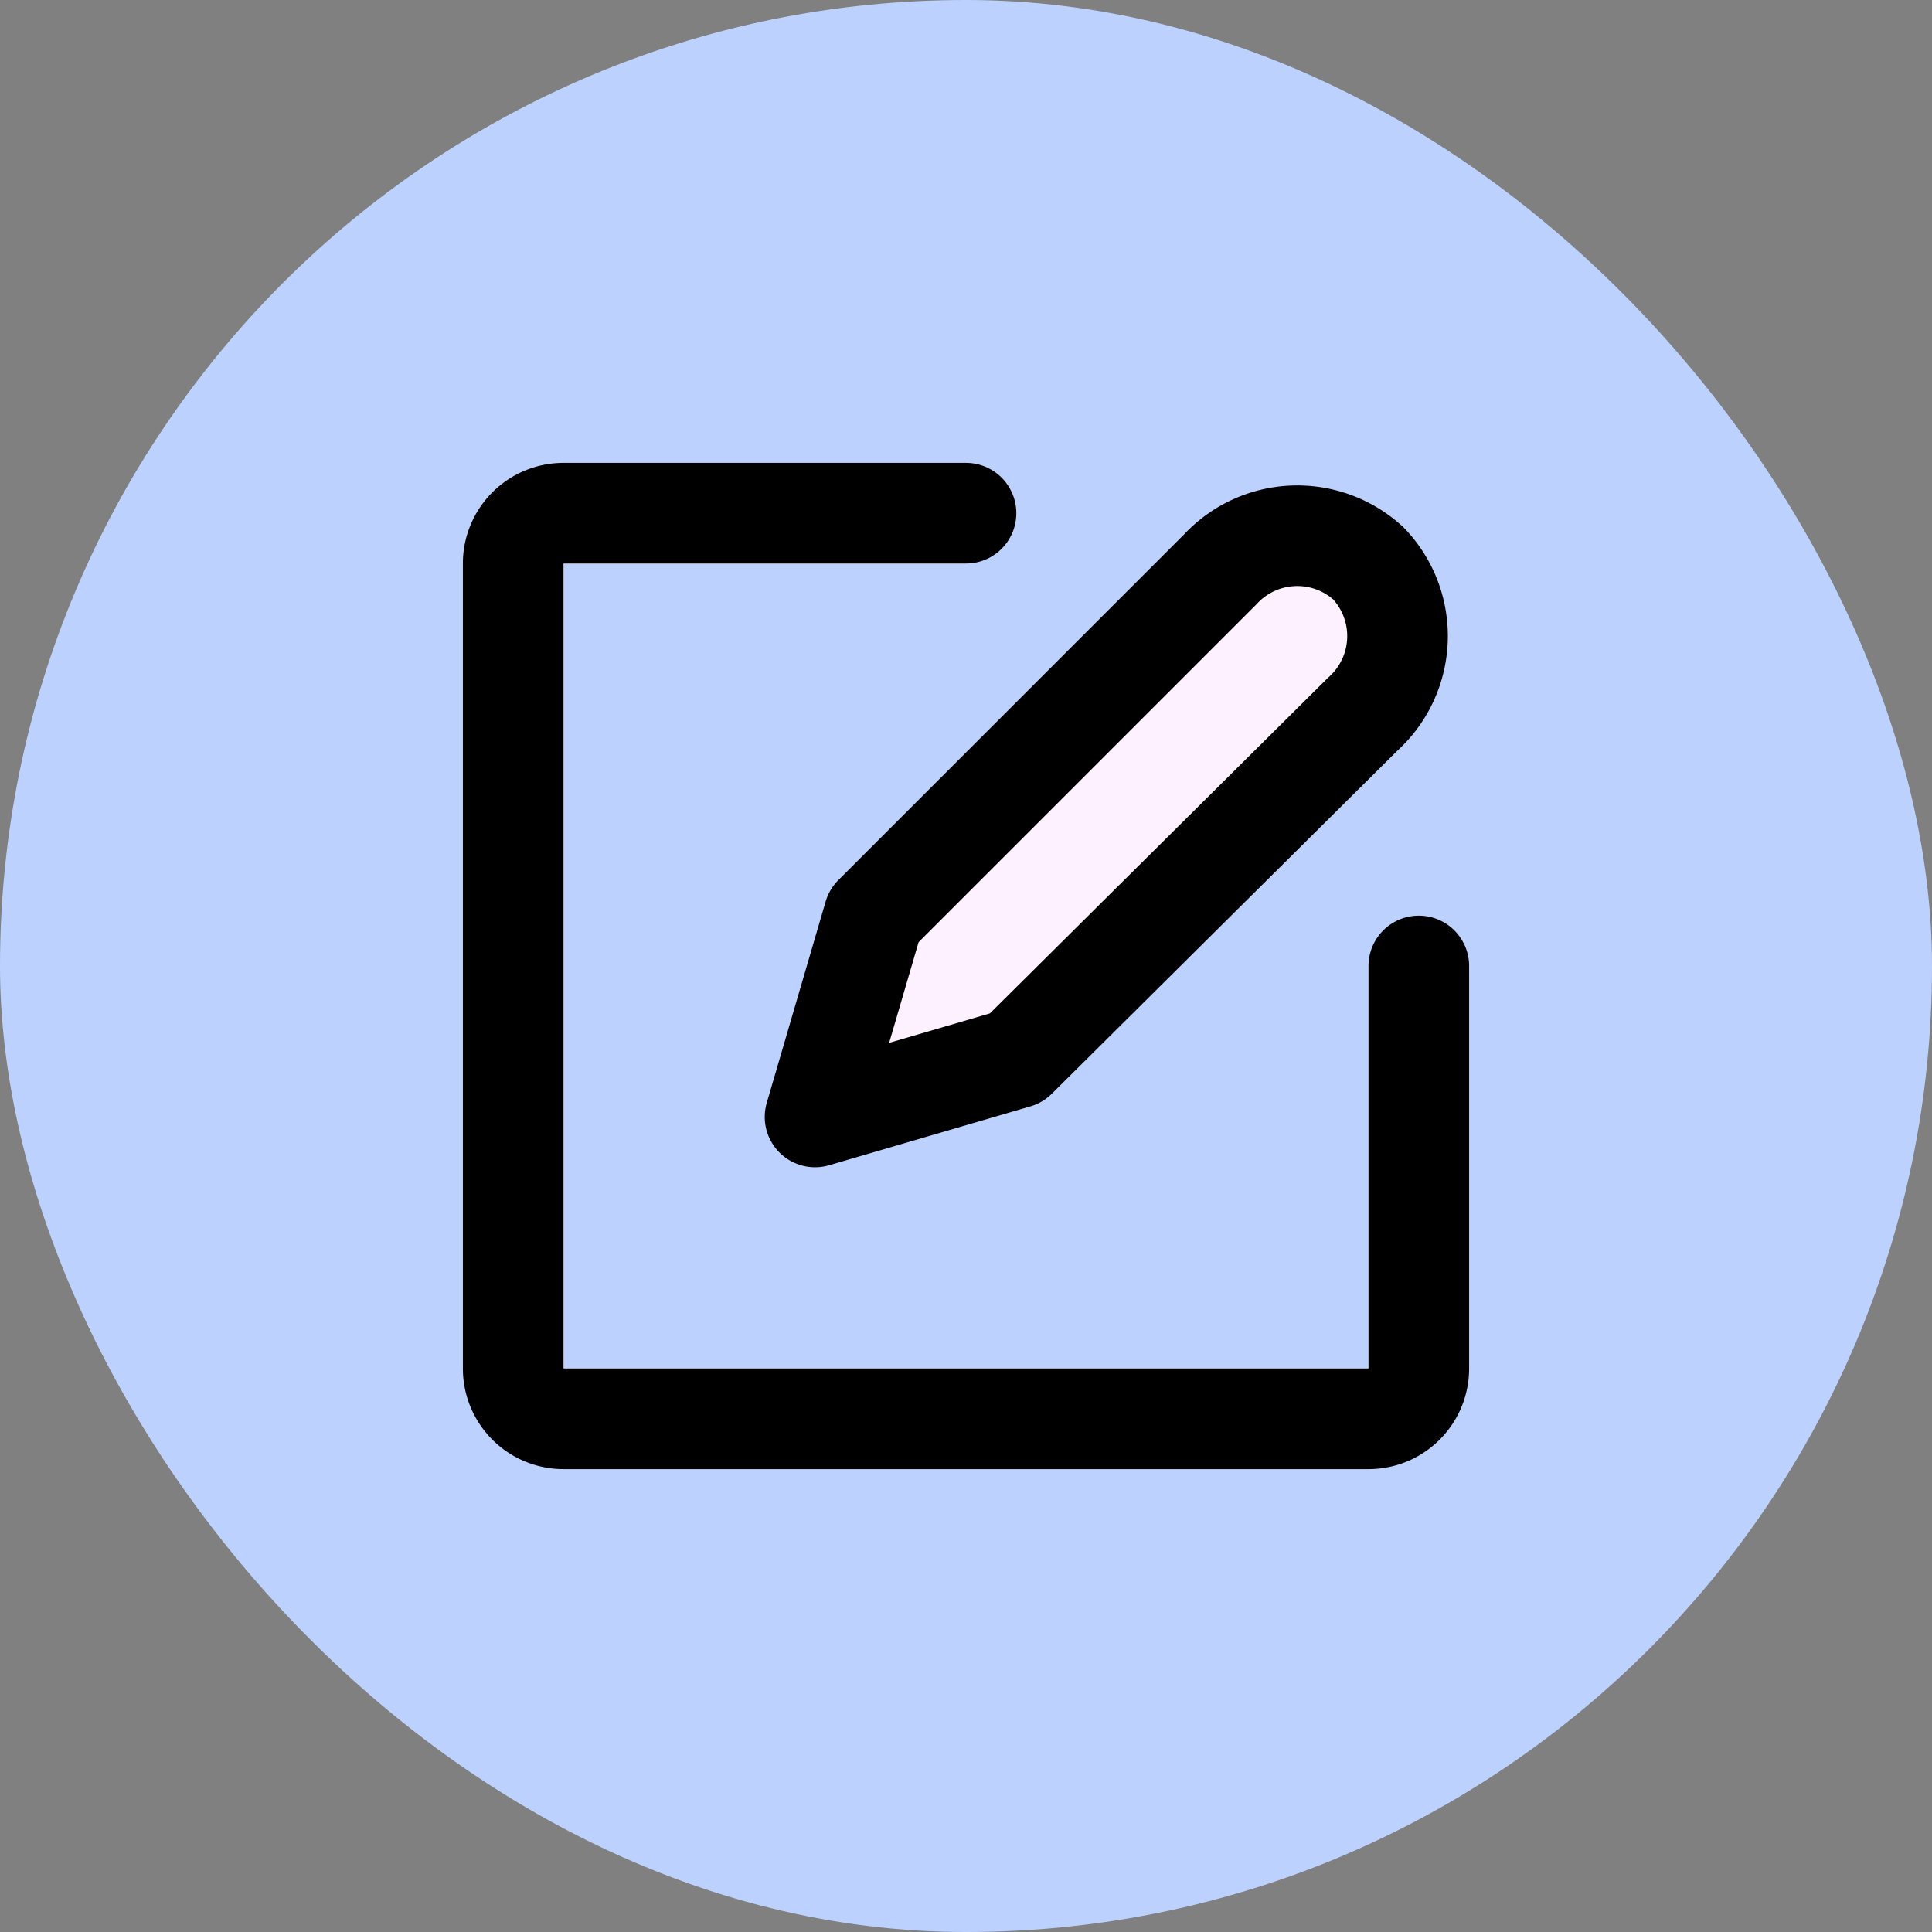 <!DOCTYPE svg PUBLIC "-//W3C//DTD SVG 1.1//EN" "http://www.w3.org/Graphics/SVG/1.1/DTD/svg11.dtd">
<!-- Uploaded to: SVG Repo, www.svgrepo.com, Transformed by: SVG Repo Mixer Tools -->
<svg fill="#000000" width="800px" height="800px" viewBox="-7.2 -7.2 38.40 38.40" id="create-note" data-name="Flat Line" xmlns="http://www.w3.org/2000/svg" class="icon flat-line" transform="rotate(0)">
<rect x="-7.2" y="-7.2" width="38.40" height="38.40" fill="#808080" stroke="none"/>
<g id="SVGRepo_bgCarrier" stroke-width="0">
<rect x="-7.2" y="-7.2" width="38.40" height="38.40" rx="19.2" fill="#bdd1ff" strokewidth="0"/>
</g>
<g id="SVGRepo_tracerCarrier" stroke-linecap="round" stroke-linejoin="round"/>
<g id="SVGRepo_iconCarrier">
<path id="secondary" d="M20,4a2.09,2.09,0,0,0-2.95.12L10.17,11,9,15l4-1.17L19.88,7A2.09,2.09,0,0,0,20,4Z" style="fill: #fdf0ff; stroke-width: 2;"/>
<path id="primary" d="M20,4a2.09,2.09,0,0,0-2.95.12L10.17,11,9,15l4-1.17L19.88,7A2.09,2.09,0,0,0,20,4Z" style="fill: none; stroke: #000000; stroke-linecap: round; stroke-linejoin: round; stroke-width: 2;"/>
<path id="primary-2" data-name="primary" d="M12,3H4A1,1,0,0,0,3,4V20a1,1,0,0,0,1,1H20a1,1,0,0,0,1-1V12" style="fill: none; stroke: #000000; stroke-linecap: round; stroke-linejoin: round; stroke-width: 2;"/>
</g>
</svg>